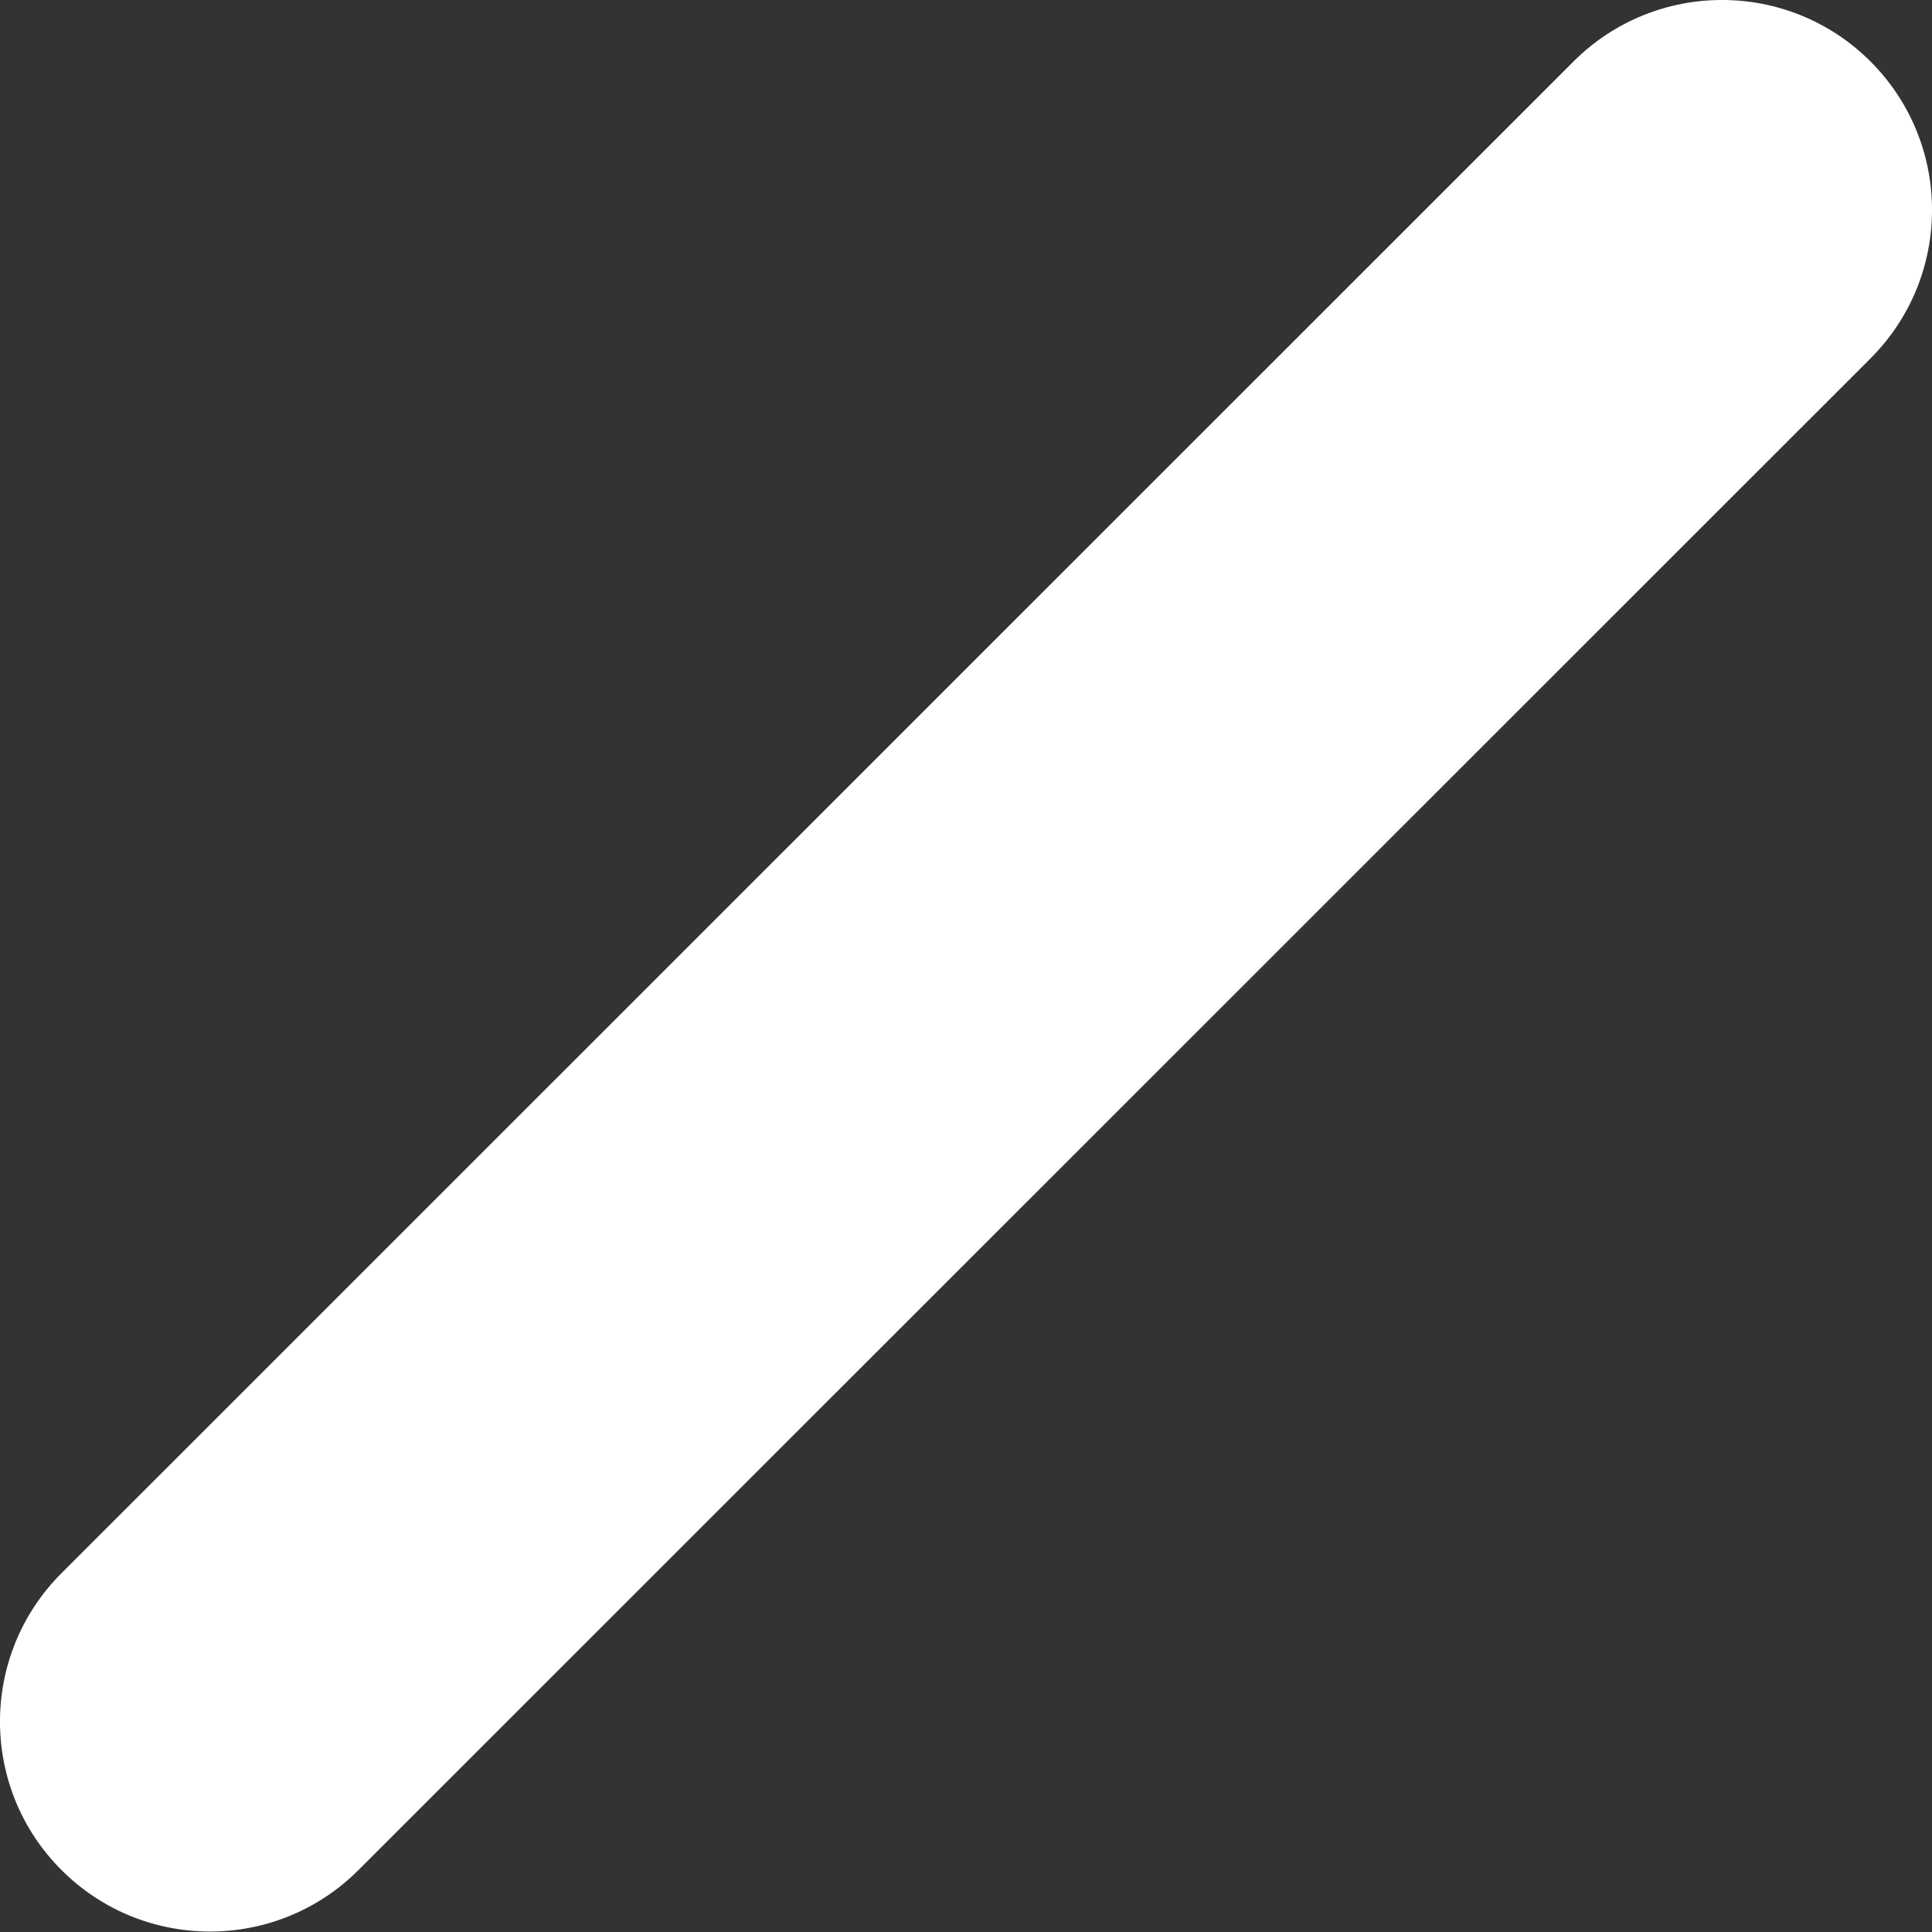 <svg width="29" height="29" viewBox="0 0 29 29" fill="none" xmlns="http://www.w3.org/2000/svg">
<rect x="0" y="0" width="29" height="29" fill="#333333" stroke="none"/>
<path fill-rule="evenodd" clip-rule="evenodd" d="M28.077 0.923C29.308 2.154 29.308 4.149 28.077 5.38L5.381 28.07C4.15 29.301 2.154 29.301 0.923 28.07C-0.308 26.84 -0.308 24.844 0.923 23.614L23.619 0.923C24.85 -0.308 26.846 -0.308 28.077 0.923Z" fill="white"/>
</svg>
